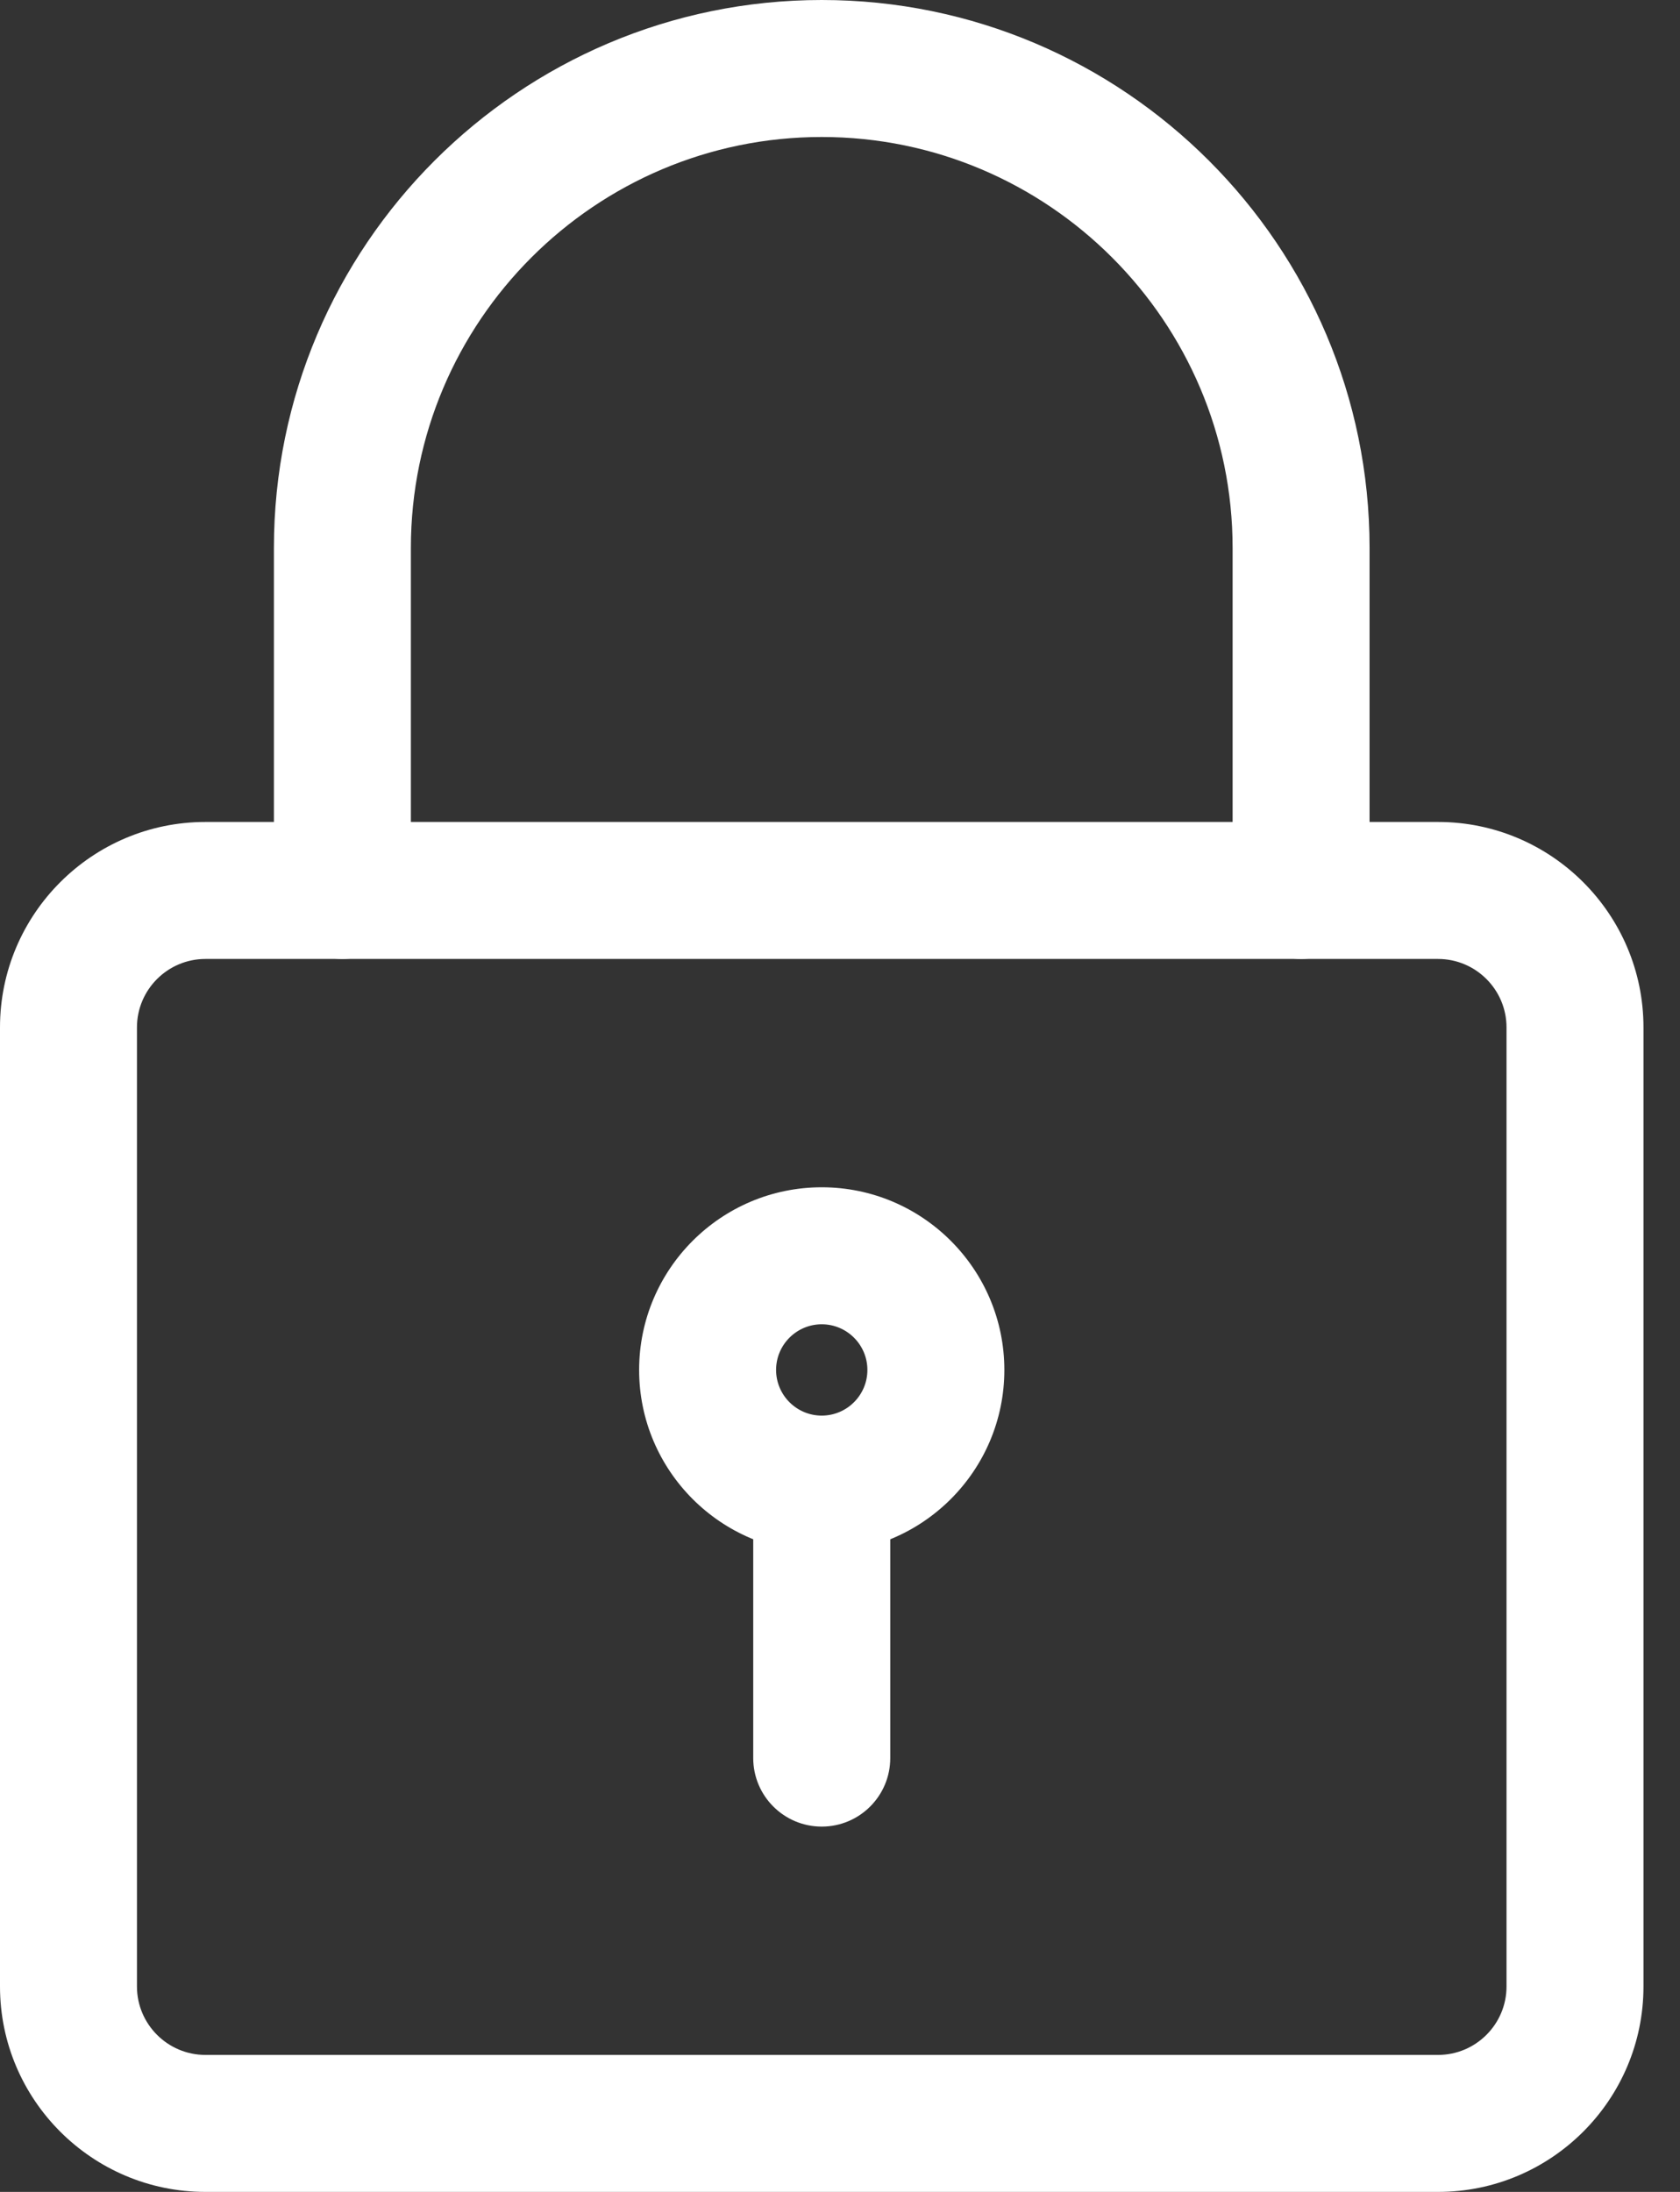 <svg width="23" height="30" viewBox="0 0 23 30" fill="none" xmlns="http://www.w3.org/2000/svg">
<rect x="0" y="0" width="23" height="30" fill="#333333" stroke="none"/>
<path d="M19.688 30H2.812C1.262 30 0 28.739 0 27.188V14.062C0 12.511 1.262 11.25 2.812 11.25H19.688C21.238 11.25 22.5 12.511 22.5 14.062V27.188C22.5 28.739 21.238 30 19.688 30ZM2.812 13.125C2.296 13.125 1.875 13.545 1.875 14.062V27.188C1.875 27.705 2.296 28.125 2.812 28.125H19.688C20.204 28.125 20.625 27.705 20.625 27.188V14.062C20.625 13.545 20.204 13.125 19.688 13.125H2.812Z" fill="white"/>
<path d="M17.812 13.125C17.295 13.125 16.875 12.705 16.875 12.188V7.5C16.875 4.399 14.351 1.875 11.25 1.875C8.149 1.875 5.625 4.399 5.625 7.5V12.188C5.625 12.705 5.205 13.125 4.688 13.125C4.17 13.125 3.75 12.705 3.75 12.188V7.5C3.75 3.364 7.114 0 11.25 0C15.386 0 18.75 3.364 18.75 7.5V12.188C18.75 12.705 18.33 13.125 17.812 13.125Z" fill="white"/>
<path d="M11.25 21.25C9.871 21.25 8.75 20.129 8.75 18.75C8.75 17.371 9.871 16.25 11.25 16.25C12.629 16.25 13.75 17.371 13.75 18.75C13.75 20.129 12.629 21.25 11.25 21.25ZM11.25 18.125C10.906 18.125 10.625 18.405 10.625 18.75C10.625 19.095 10.906 19.375 11.25 19.375C11.594 19.375 11.875 19.095 11.875 18.75C11.875 18.405 11.594 18.125 11.25 18.125Z" fill="white"/>
<path d="M11.25 25C10.732 25 10.312 24.58 10.312 24.062V20.625C10.312 20.108 10.732 19.688 11.25 19.688C11.768 19.688 12.188 20.108 12.188 20.625V24.062C12.188 24.58 11.768 25 11.25 25Z" fill="white"/>
</svg>
